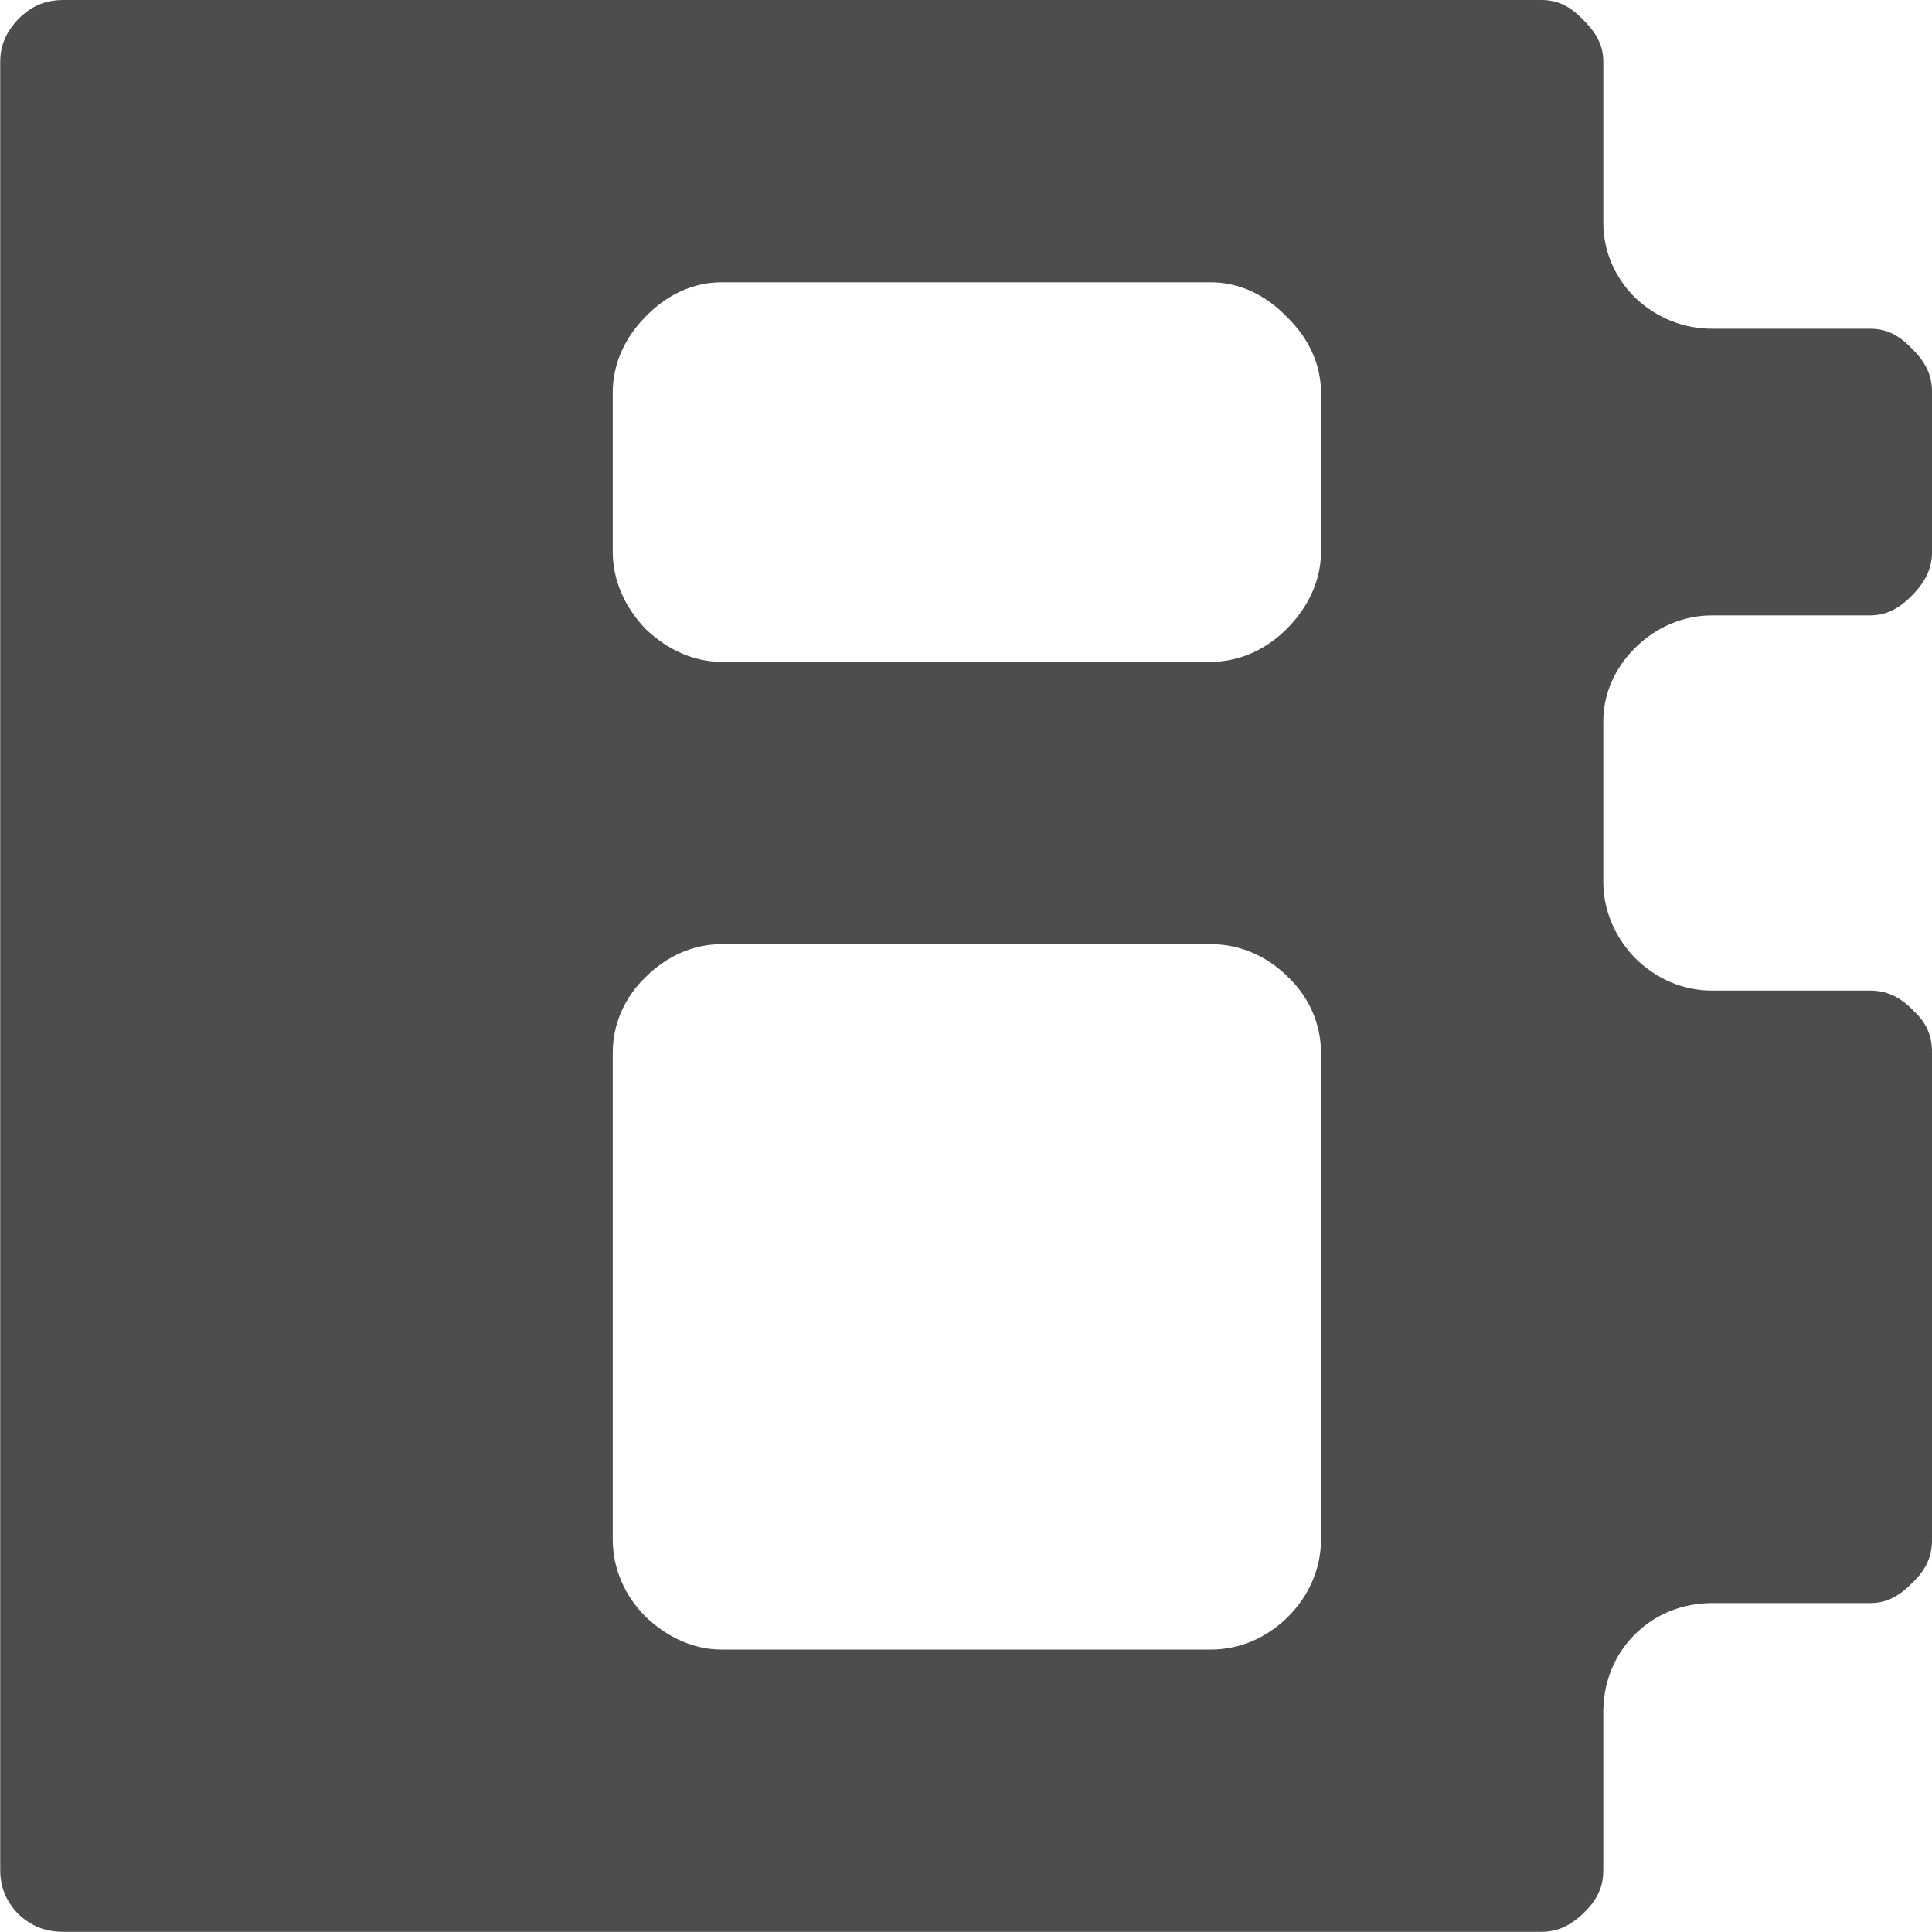 <?xml version="1.0" encoding="UTF-8" standalone="no"?>
<!-- Created with Inkscape (http://www.inkscape.org/) -->

<svg
   width="2.081in"
   height="2.081in"
   viewBox="0 0 199.74 199.773"
   version="1.1"
   id="svg1"
   inkscape:version="1.3.2 (091e20e, 2023-11-25, custom)"
   sodipodi:docname="Drawing.svg"
   xmlns:inkscape="http://www.inkscape.org/namespaces/inkscape"
   xmlns:sodipodi="http://sodipodi.sourceforge.net/DTD/sodipodi-0.dtd"
   xmlns="http://www.w3.org/2000/svg"
   xmlns:svg="http://www.w3.org/2000/svg">
  <sodipodi:namedview
     id="namedview1"
     pagecolor="#ffffff"
     bordercolor="#000000"
     borderopacity="0.25"
     inkscape:showpageshadow="2"
     inkscape:pageopacity="0.0"
     inkscape:pagecheckerboard="0"
     inkscape:deskcolor="#d1d1d1"
     inkscape:document-units="in"
     inkscape:zoom="0.70710678"
     inkscape:cx="477.29708"
     inkscape:cy="333.04729"
     inkscape:window-width="1366"
     inkscape:window-height="697"
     inkscape:window-x="-8"
     inkscape:window-y="-8"
     inkscape:window-maximized="1"
     inkscape:current-layer="layer4" />
  <defs
     id="defs1" />
  <g
     inkscape:label="Letters_fill"
     inkscape:groupmode="layer"
     id="g4"
     style="display:inline"
     transform="translate(-75.838,-18.945)">
    <g
       inkscape:groupmode="layer"
       id="layer7"
       inkscape:label="BERT ">
      <path
         id="text18"
         style="font-size:306.691px;font-family:'LoRes 9 Plus OT';-inkscape-font-specification:'LoRes 9 Plus OT';letter-spacing:-15px;display:inline;fill:#4d4d4d;stroke-width:4.8;stroke-linecap:square"
         inkscape:label="B"
         d="m 82.43,18.944 c -1.909,0 -3.321,0.588 -4.717,1.974 -1.325,1.415 -1.869,2.768 -1.869,4.461 v 186.89 c 0,1.803 0.559,3.188 1.85,4.578 1.378,1.282 2.809,1.855 4.737,1.855 H 235.172 c 1.578,0 2.9,-0.528 4.342,-1.89 1.508,-1.429 2.094,-2.781 2.094,-4.543 v -16.325 c 0,-3.04 1.135,-5.873 3.248,-7.986 2.113,-2.113 4.945,-3.25 7.985,-3.25 h 16.324 c 1.542,0 2.84,-0.541 4.291,-1.992 l 0.023,-0.023 0.023,-0.021 c 1.51,-1.431 2.096,-2.784 2.096,-4.547 v -50.316 c 0,-1.796 -0.556,-3.084 -1.944,-4.394 l -0.025,-0.023 -0.023,-0.025 c -1.436,-1.436 -2.772,-1.992 -4.442,-1.992 h -16.324 c -2.996,0 -5.811,-1.226 -7.985,-3.4 l -0.023,-0.023 -0.023,-0.025 c -2.047,-2.168 -3.201,-4.899 -3.201,-7.787 V 93.514 c 0,-2.815 1.185,-5.473 3.248,-7.537 2.174,-2.174 4.989,-3.398 7.985,-3.398 h 16.324 c 1.542,0 2.84,-0.541 4.291,-1.992 1.554,-1.554 2.143,-2.956 2.143,-4.591 V 59.523 c 0,-1.67 -0.557,-3.007 -1.992,-4.443 l -0.023,-0.023 -0.021,-0.023 c -1.446,-1.526 -2.762,-2.097 -4.397,-2.097 h -16.324 c -2.963,0 -5.752,-1.138 -7.936,-3.201 l -0.025,-0.023 -0.023,-0.023 c -2.08,-2.08 -3.248,-4.799 -3.248,-7.687 V 25.379 c 0,-1.542 -0.541,-2.841 -1.992,-4.293 l -0.023,-0.023 -0.023,-0.023 c -1.446,-1.526 -2.762,-2.096 -4.397,-2.096 z m 67.986,29.193 h 50.615 c 2.935,0 5.685,1.317 7.827,3.554 2.237,2.141 3.557,4.896 3.557,7.831 v 16.473 c 0,2.957 -1.31,5.746 -3.549,7.986 -2.158,2.158 -4.912,3.398 -7.835,3.398 h -50.615 c -2.851,0 -5.559,-1.238 -7.792,-3.353 l -0.047,-0.045 -0.045,-0.047 c -2.129,-2.248 -3.352,-5.017 -3.352,-7.939 v -16.473 c 0,-2.911 1.235,-5.655 3.377,-7.81 2.145,-2.253 4.911,-3.576 7.858,-3.576 z m 0,68.436 h 50.615 c 2.984,0 5.785,1.219 7.956,3.377 2.192,2.082 3.428,4.874 3.428,7.859 v 50.316 c 0,2.996 -1.225,5.814 -3.399,7.988 -2.174,2.174 -4.989,3.398 -7.985,3.398 h -50.615 c -2.851,0 -5.559,-1.238 -7.792,-3.353 l -0.023,-0.023 -0.023,-0.021 c -2.174,-2.174 -3.397,-4.992 -3.397,-7.988 v -50.316 c 0,-2.986 1.238,-5.779 3.432,-7.861 2.154,-2.139 4.895,-3.375 7.803,-3.375 z"
         transform="scale(1,1)"
         inkscape:export-filename="Letters\BFill.svg"
         inkscape:export-xdpi="96"
         inkscape:export-ydpi="96" />
    </g>
  </g>
</svg>
